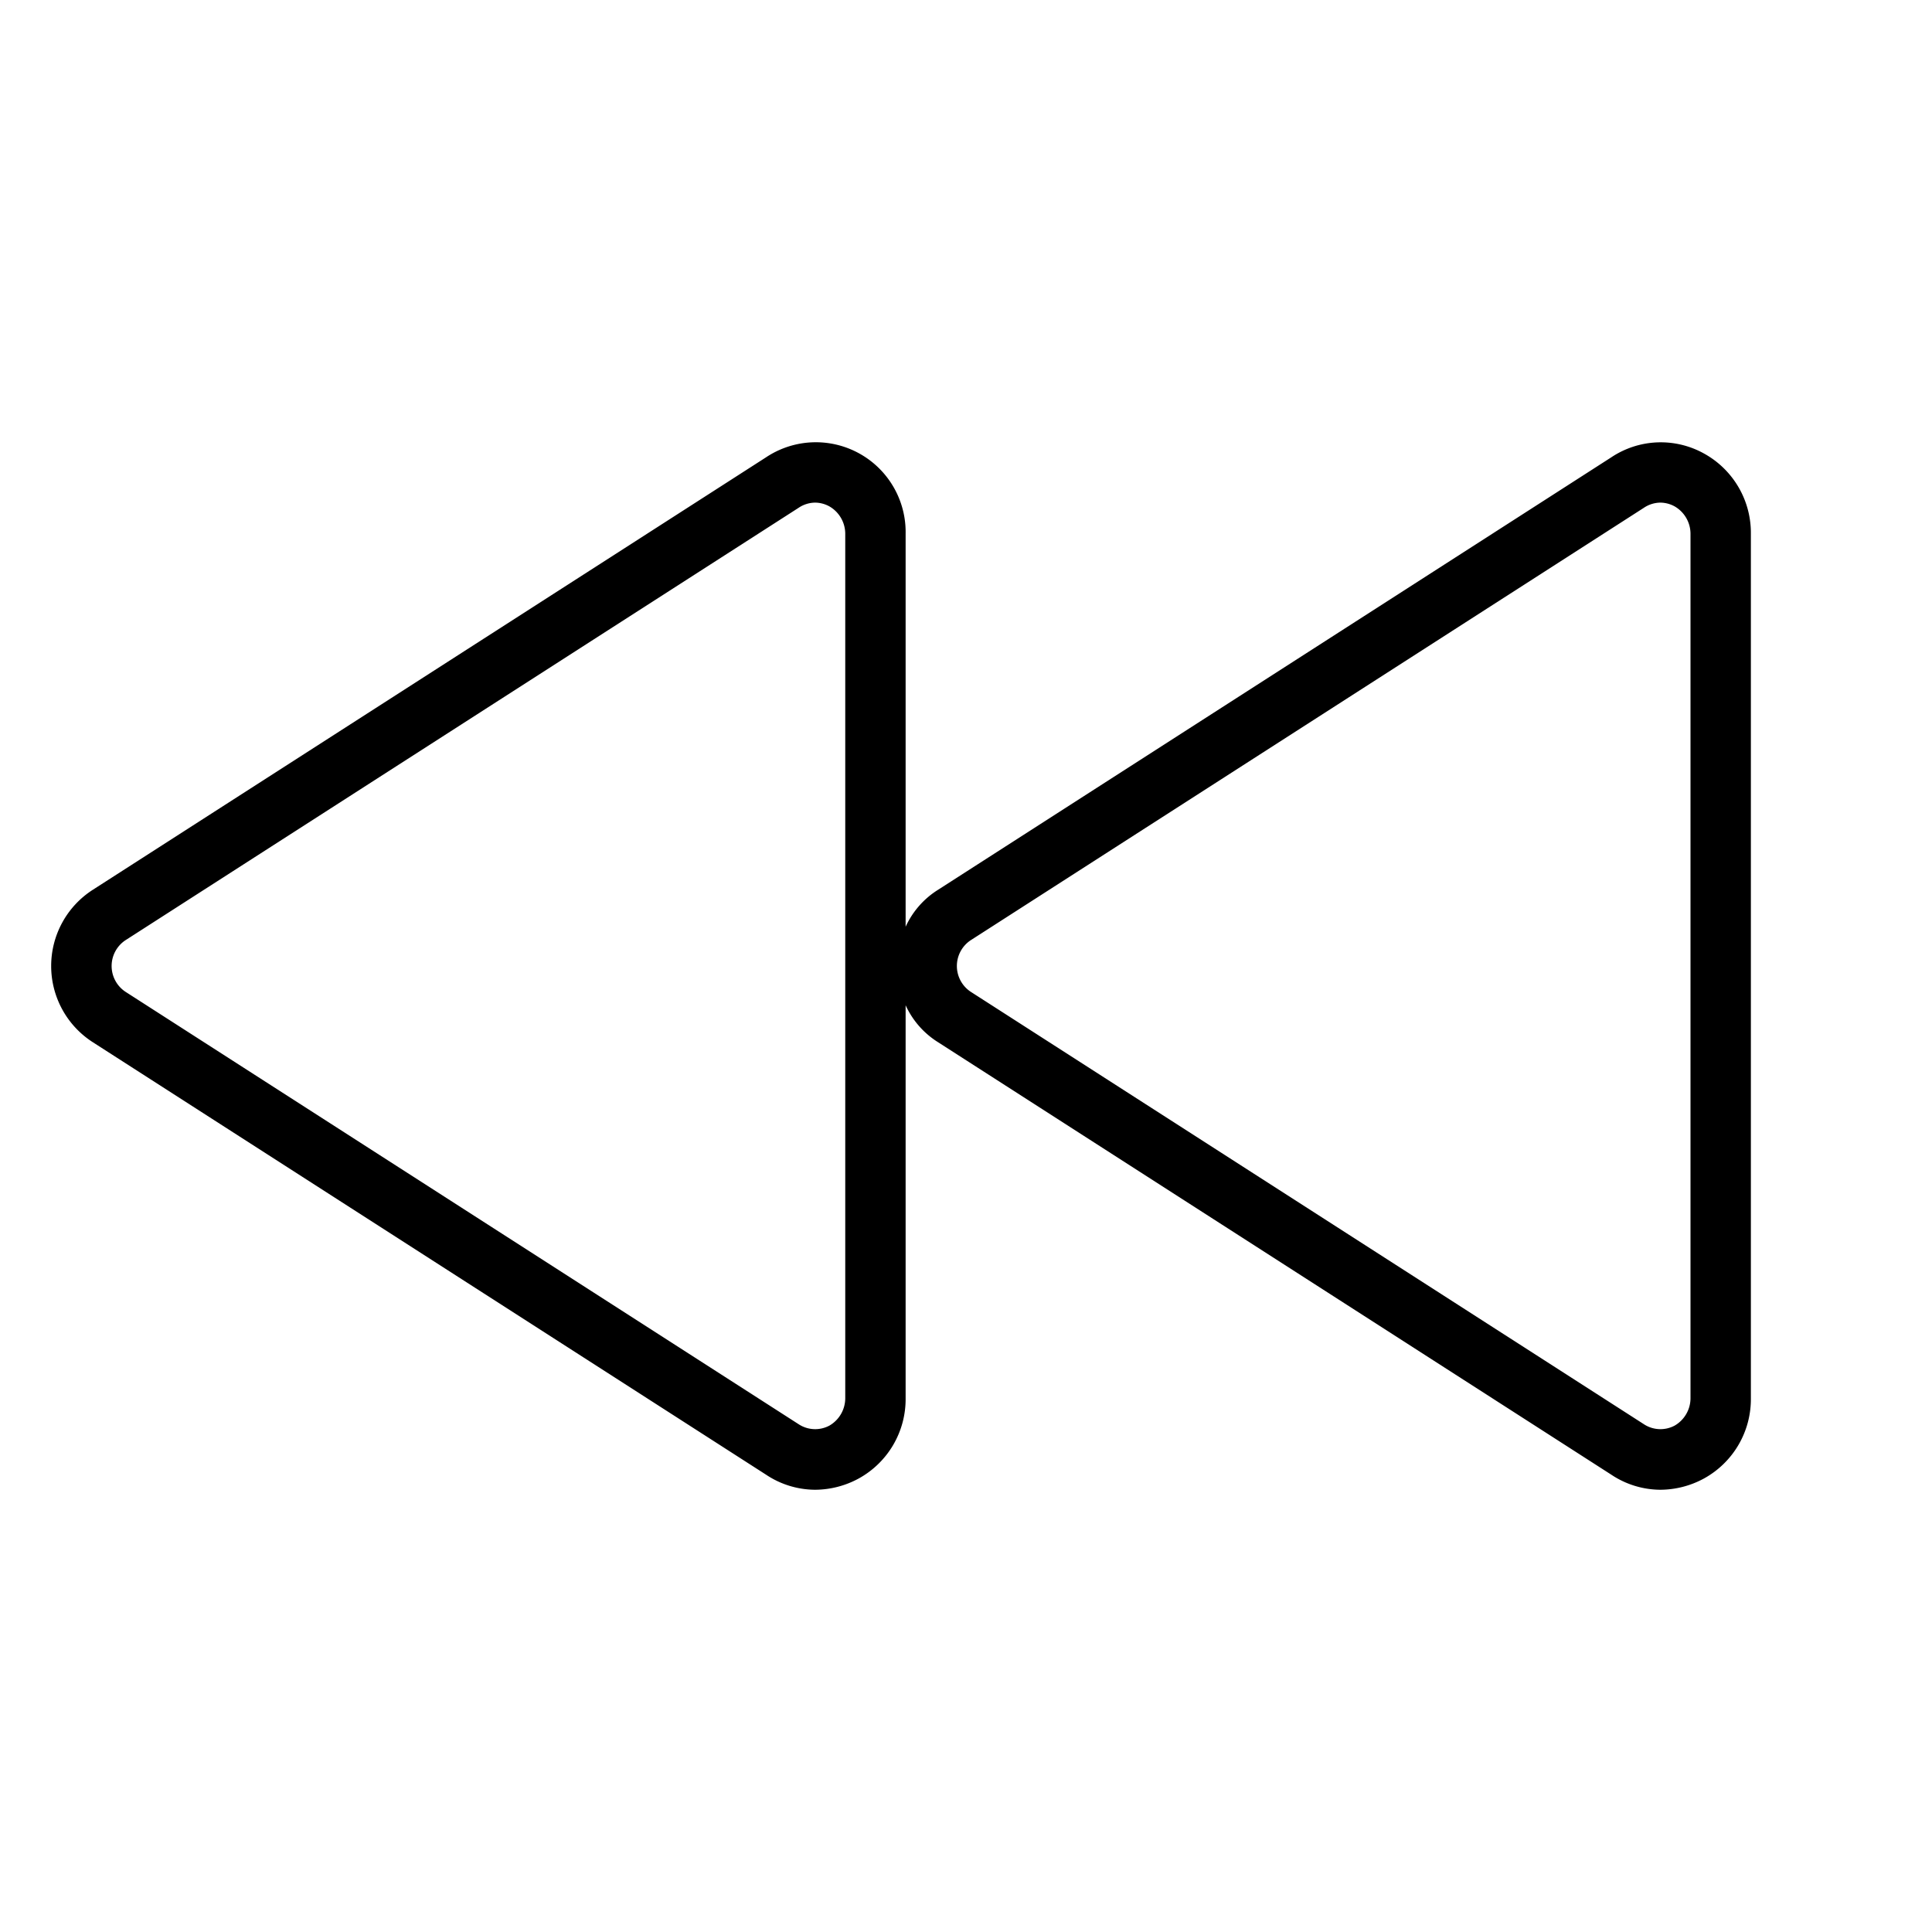 <svg xmlns="http://www.w3.org/2000/svg" xmlns:xlink="http://www.w3.org/1999/xlink" aria-hidden="true" role="img" class="iconify iconify--ph" width="1em" height="1em" preserveAspectRatio="xMidYMid meet" viewBox="0 0 256 256"><path fill="currentColor" d="M225.8 60.1a11.8 11.8 0 0 0-12.3.5l-89.2 57.3a11.3 11.3 0 0 0-4.3 4.9V70.7a11.9 11.9 0 0 0-18.5-10.1l-89.2 57.3a12 12 0 0 0 0 20.2l89.2 57.3a11.8 11.8 0 0 0 6.5 2a12.2 12.2 0 0 0 5.8-1.5a12 12 0 0 0 6.2-10.6v-52.1a11.3 11.3 0 0 0 4.3 4.9l89.2 57.3a11.8 11.8 0 0 0 6.5 2a12.2 12.2 0 0 0 5.8-1.5a12 12 0 0 0 6.2-10.6V70.7a12 12 0 0 0-6.2-10.6ZM112 185.3a4.2 4.2 0 0 1-2.1 3.6a4 4 0 0 1-4.1-.2l-89.2-57.3a4.1 4.1 0 0 1 0-6.8l89.2-57.3a4 4 0 0 1 2.2-.7a4 4 0 0 1 1.9.5a4.2 4.2 0 0 1 2.1 3.6Zm112 0a4.2 4.2 0 0 1-2.1 3.6a4 4 0 0 1-4.1-.2l-89.2-57.3a4.1 4.1 0 0 1 0-6.8l89.2-57.3a4 4 0 0 1 2.2-.7a4 4 0 0 1 1.9.5a4.2 4.2 0 0 1 2.1 3.6Z"></path></svg>